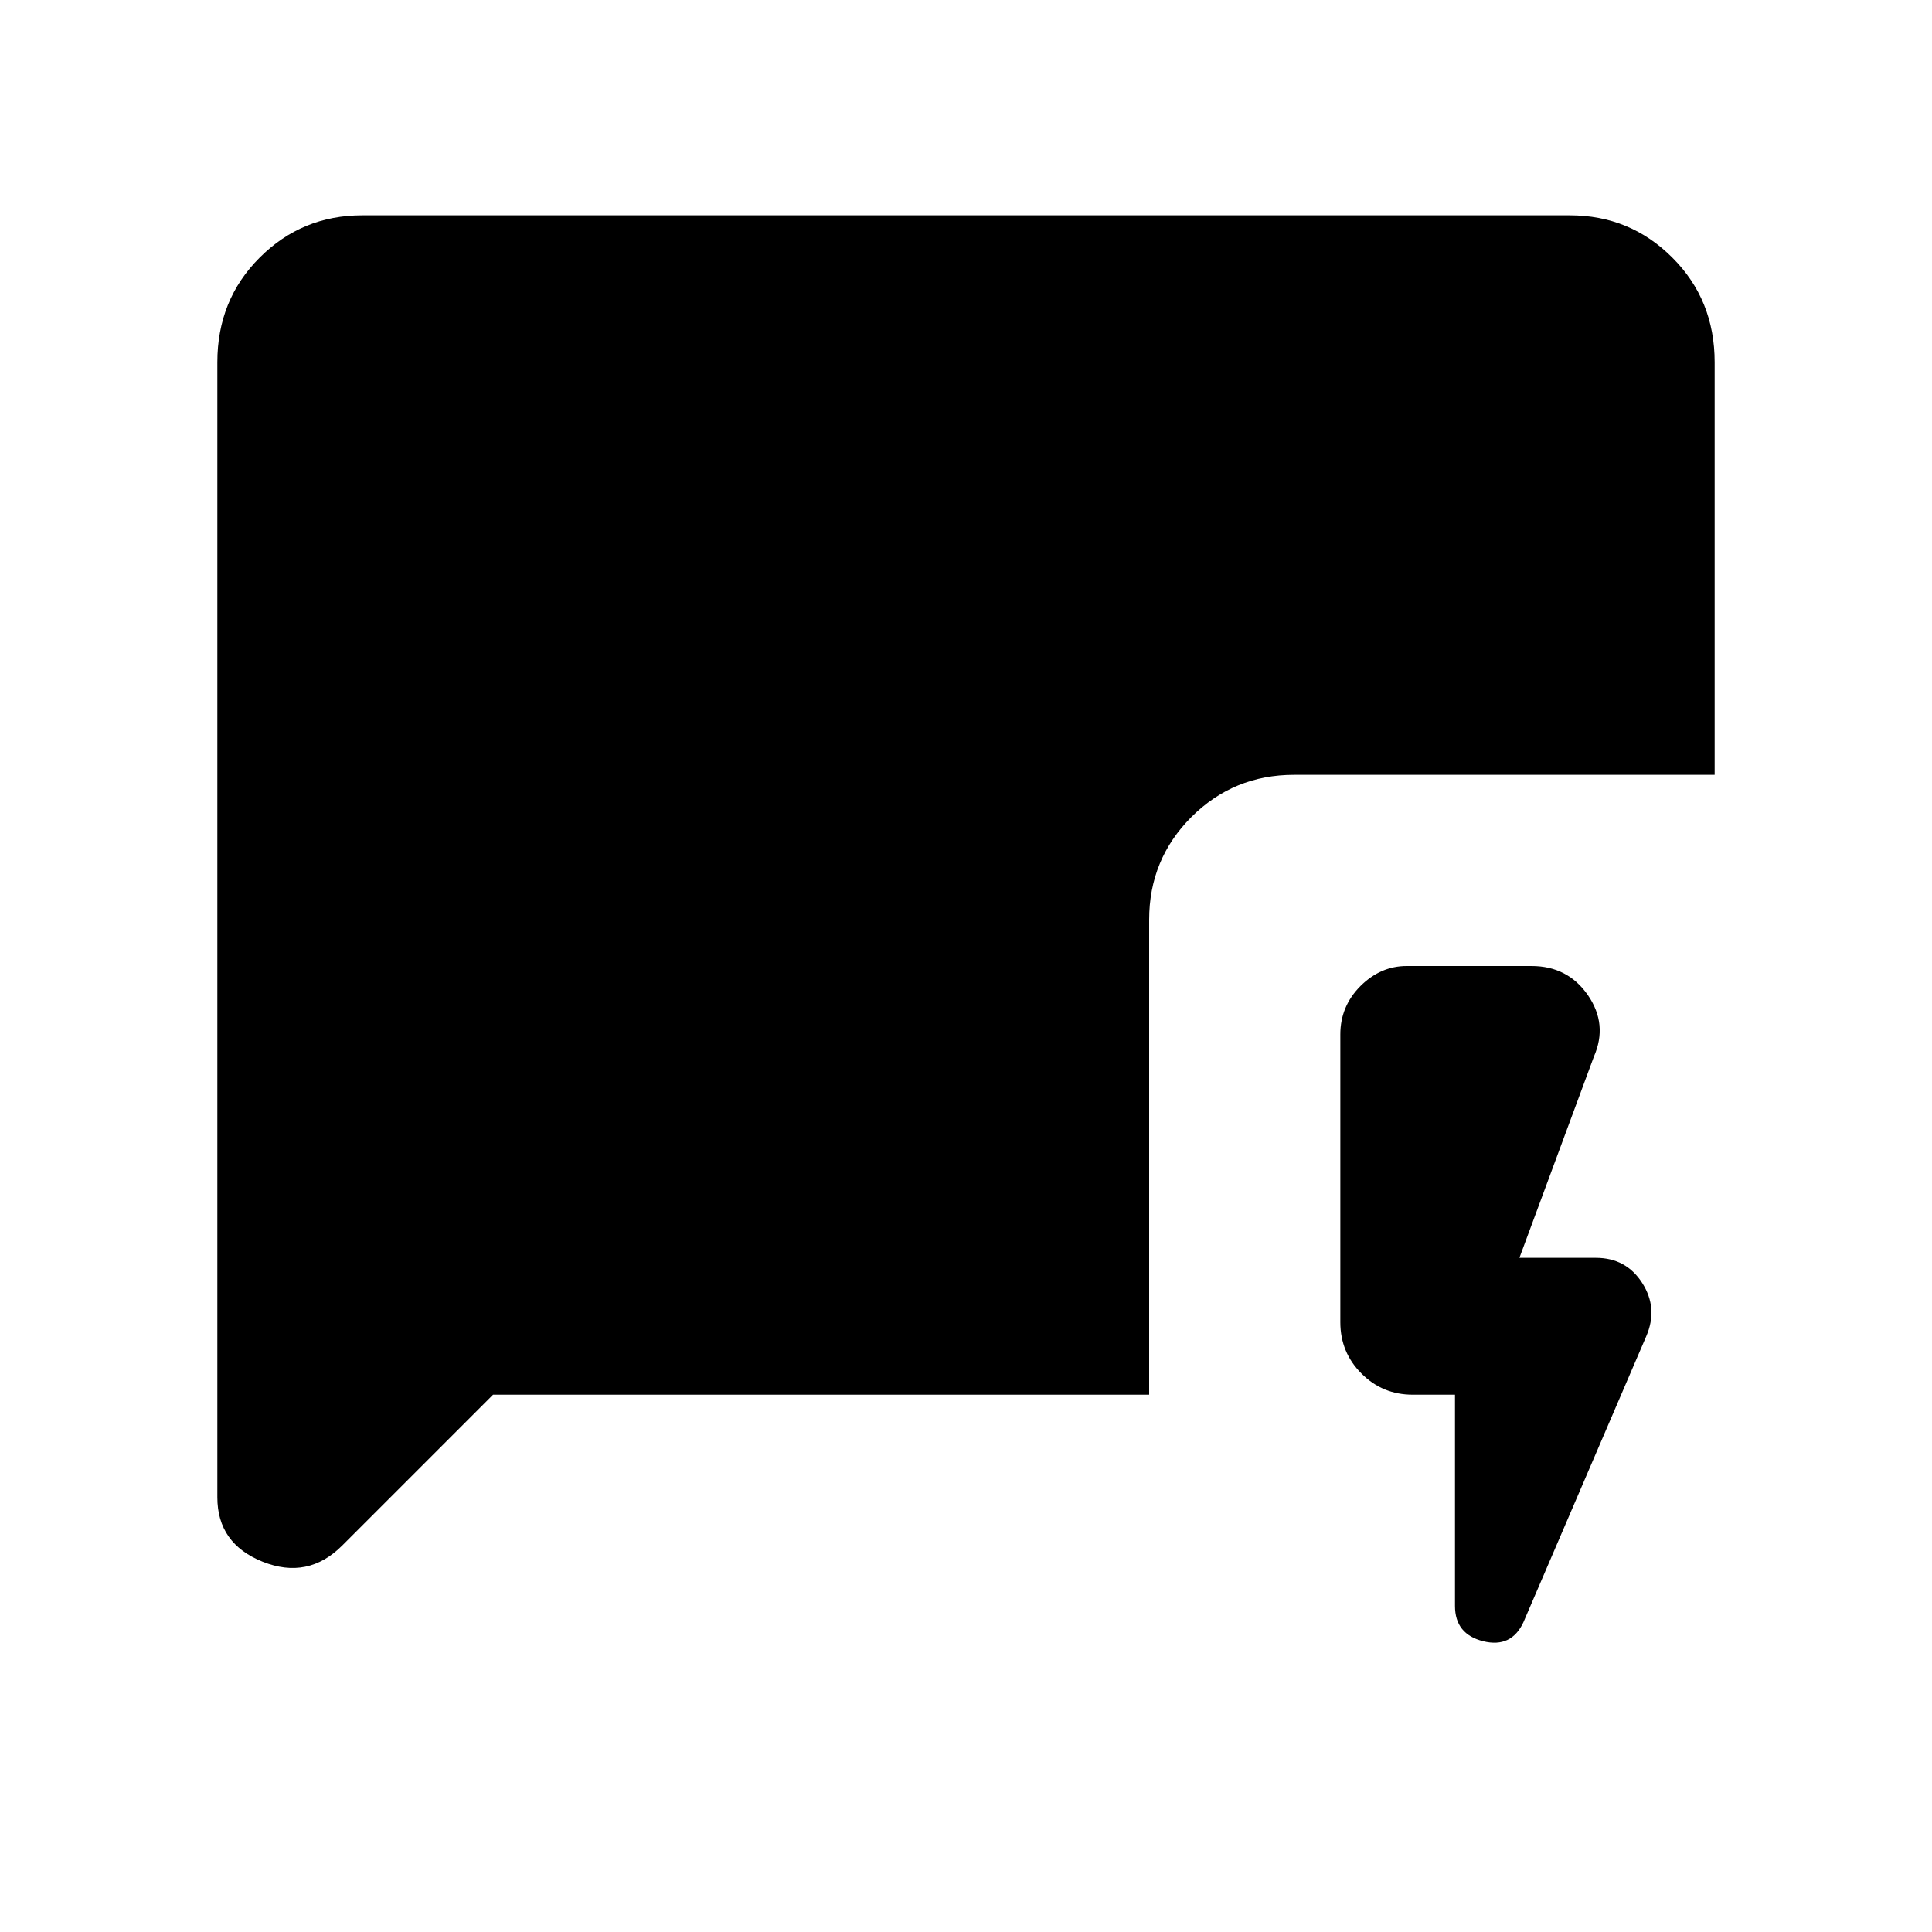 <svg xmlns="http://www.w3.org/2000/svg" height="20" width="20"><path d="M15.062 14.438h-.437q-.313 0-.531-.219-.219-.219-.219-.531v-2.98q0-.291.208-.5.209-.208.479-.208h1.292q.375 0 .584.302.208.302.062.636l-.771 2.083h.792q.312 0 .479.26.167.261.042.552l-1.271 2.959q-.125.27-.417.198-.292-.073-.292-.365Zm-9.958 0L3.542 16q-.354.354-.823.167-.469-.188-.469-.667V3.75q0-.646.438-1.083.437-.438 1.062-.438h12.5q.625 0 1.062.438.438.437.438 1.083v4.271h-4.354q-.625 0-1.063.437-.437.438-.437 1.063v4.917Z"/></svg>